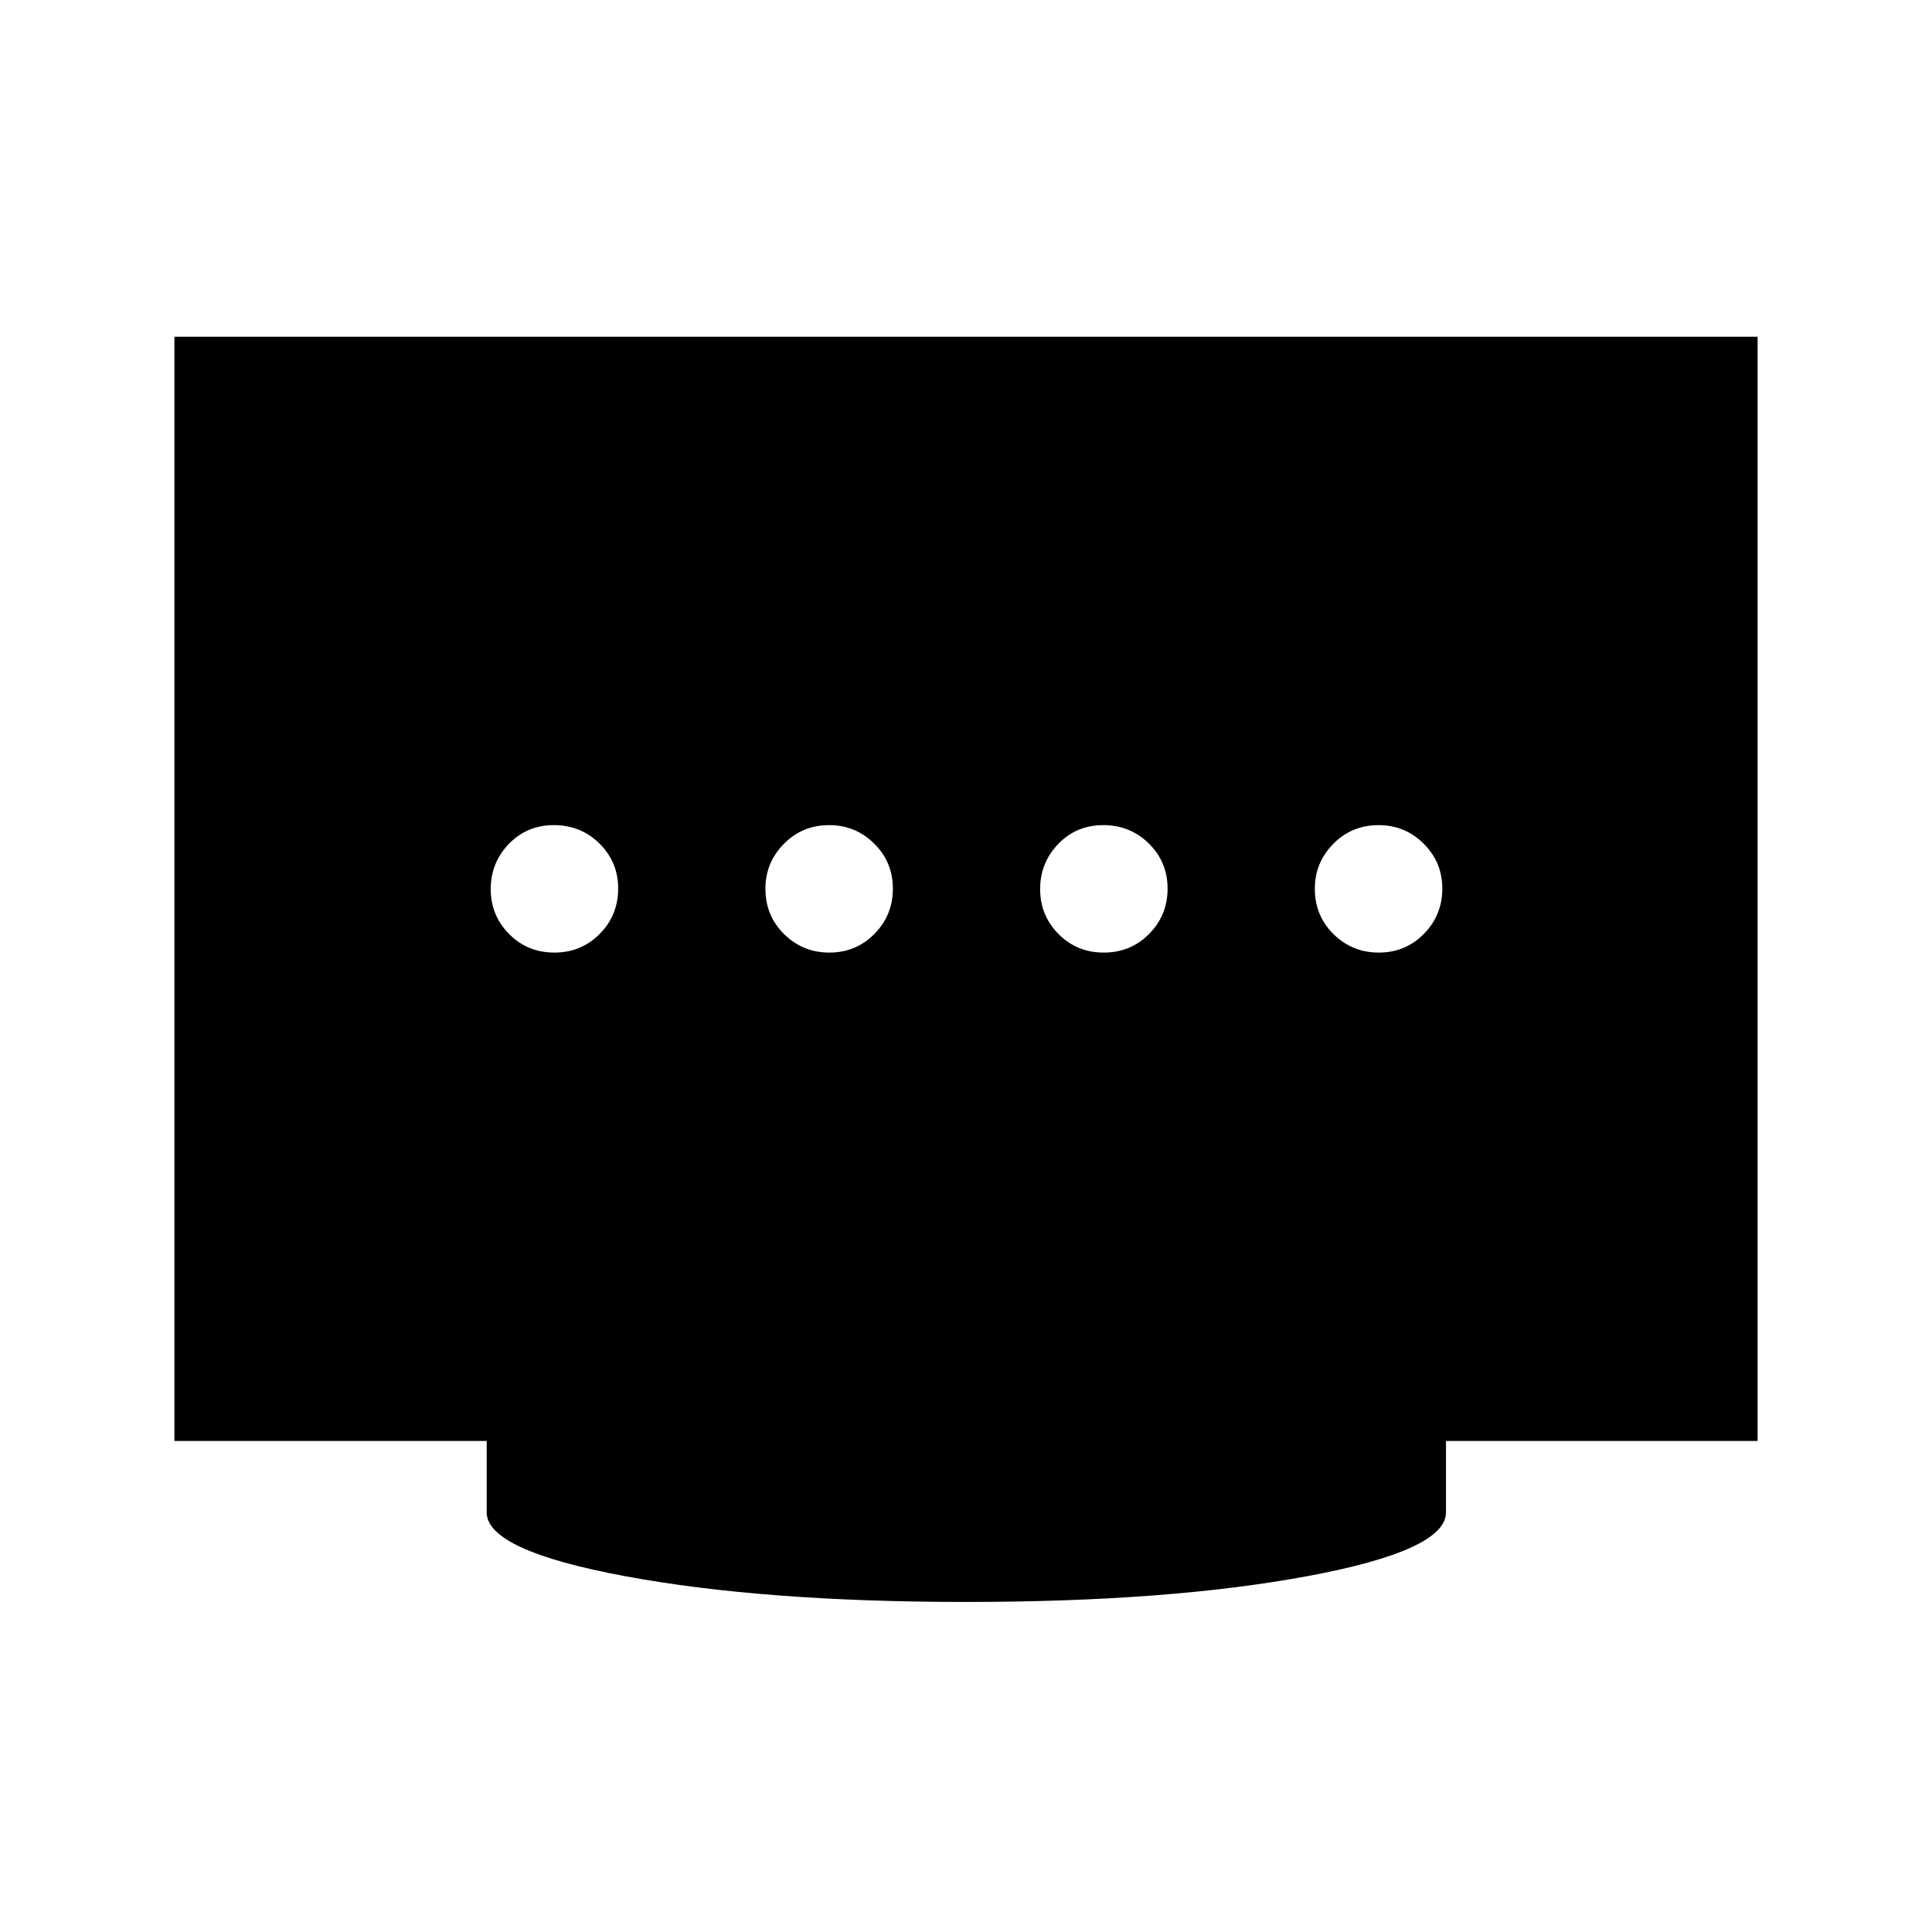 <svg xmlns="http://www.w3.org/2000/svg" height="40" viewBox="0 96 960 960" width="40"><path d="M412.117 569.333q13.216 0 22.383-9.283 9.166-9.284 9.166-22.5 0-13.217-9.308-22.383Q425.049 506 412.05 506q-13.383 0-22.55 9.309-9.167 9.308-9.167 22.308 0 13.383 9.284 22.55 9.284 9.166 22.5 9.166Zm-136.667 0q13.383 0 22.55-9.283 9.166-9.284 9.166-22.5 0-13.217-9.283-22.383Q288.599 506 275.216 506q-13.383 0-22.383 9.357-9 9.356-9 22.427 0 13.07 9.117 22.31 9.117 9.239 22.5 9.239Zm273 0q13.383 0 22.55-9.283 9.167-9.284 9.167-22.5 0-13.217-9.284-22.383Q561.599 506 548.216 506q-13.383 0-22.382 9.357-9 9.356-9 22.427 0 13.07 9.117 22.31 9.116 9.239 22.499 9.239Zm136.667 0q13.216 0 22.383-9.283 9.167-9.284 9.167-22.5 0-13.217-9.309-22.383Q698.05 506 685.05 506q-13.383 0-22.55 9.309-9.166 9.308-9.166 22.308 0 13.383 9.283 22.55 9.284 9.166 22.5 9.166ZM480 892q-100.5 0-169.333-12.793-68.834-12.794-68.834-31.707V812H86.667V263.333h786.666V812H718.5v35.5q0 18.913-69 31.707Q580.5 892 480 892Z"/></svg>